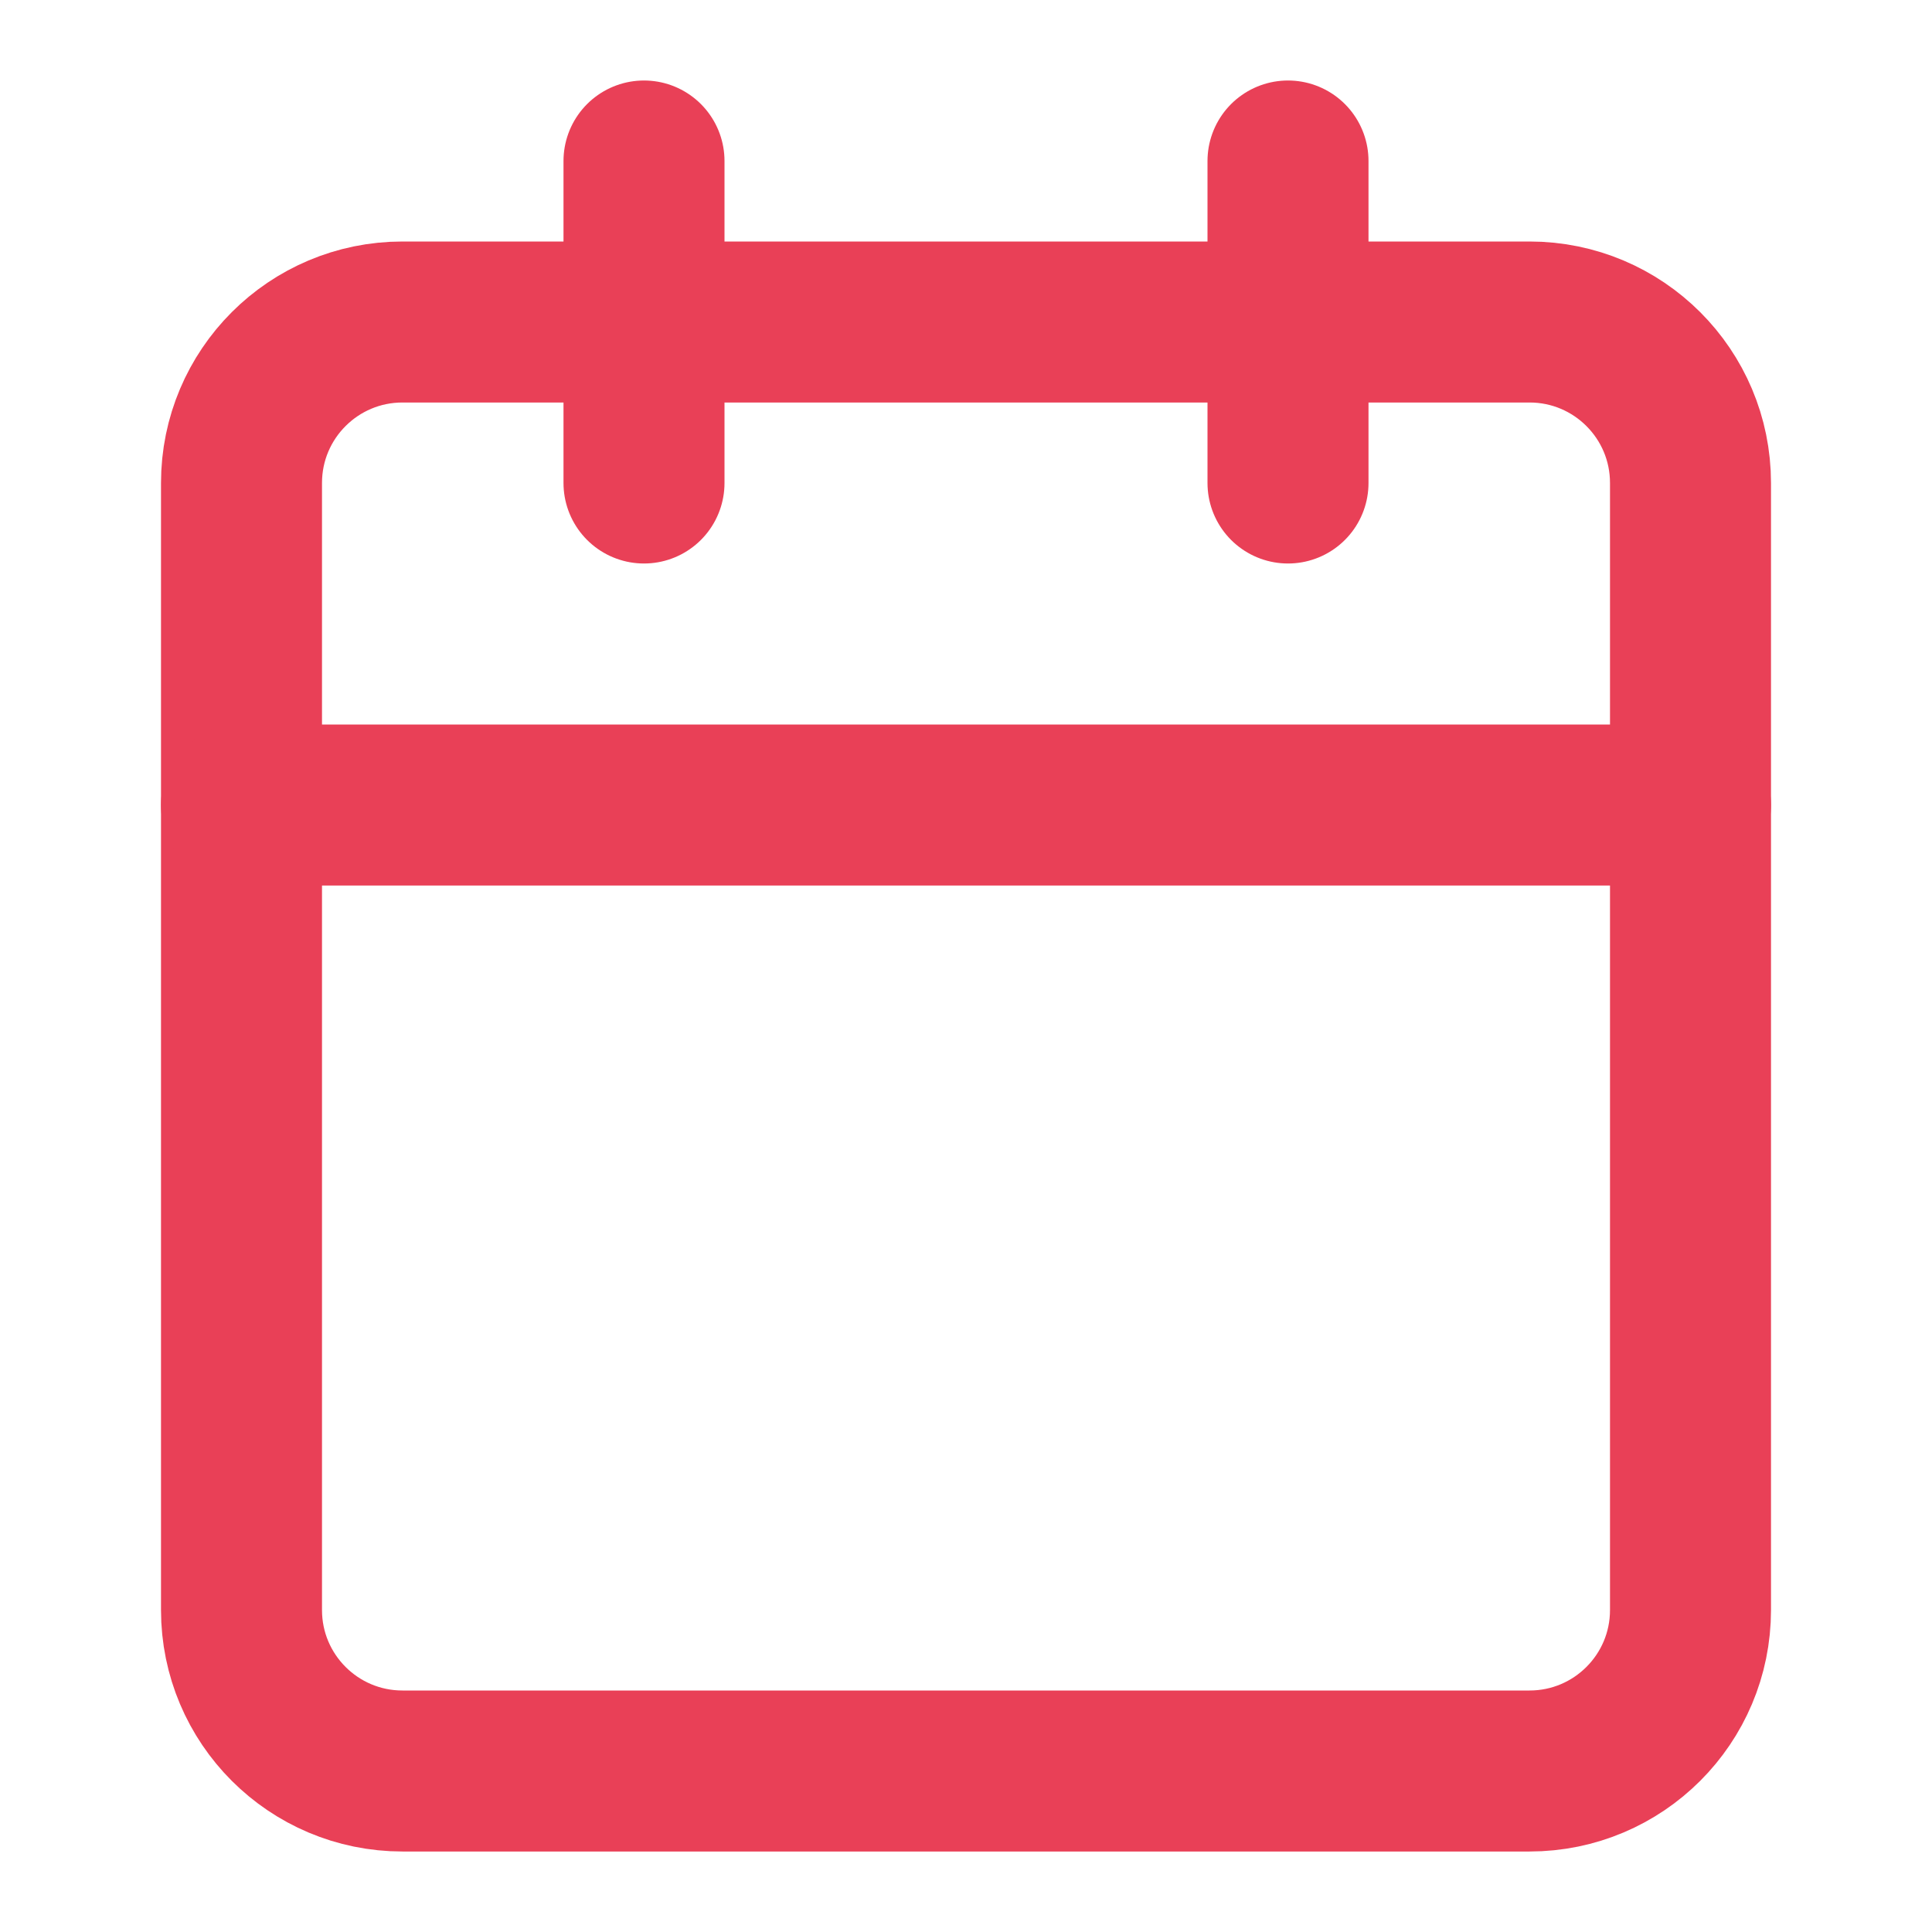 <svg width="24" height="24" viewBox="0 0 24 24" fill="none" xmlns="http://www.w3.org/2000/svg">
<path d="M19 4H5C3.895 4 3 4.895 3 6V20C3 21.105 3.895 22 5 22H19C20.105 22 21 21.105 21 20V6C21 4.895 20.105 4 19 4Z" stroke="#E94057" stroke-width="2" stroke-linecap="round" stroke-linejoin="round"/>
<path d="M16 2V6" stroke="#E94057" stroke-width="2" stroke-linecap="round" stroke-linejoin="round"/>
<path d="M8 2V6" stroke="#E94057" stroke-width="2" stroke-linecap="round" stroke-linejoin="round"/>
<path d="M3 10H21" stroke="#E94057" stroke-width="2" stroke-linecap="round" stroke-linejoin="round"/>
</svg>
